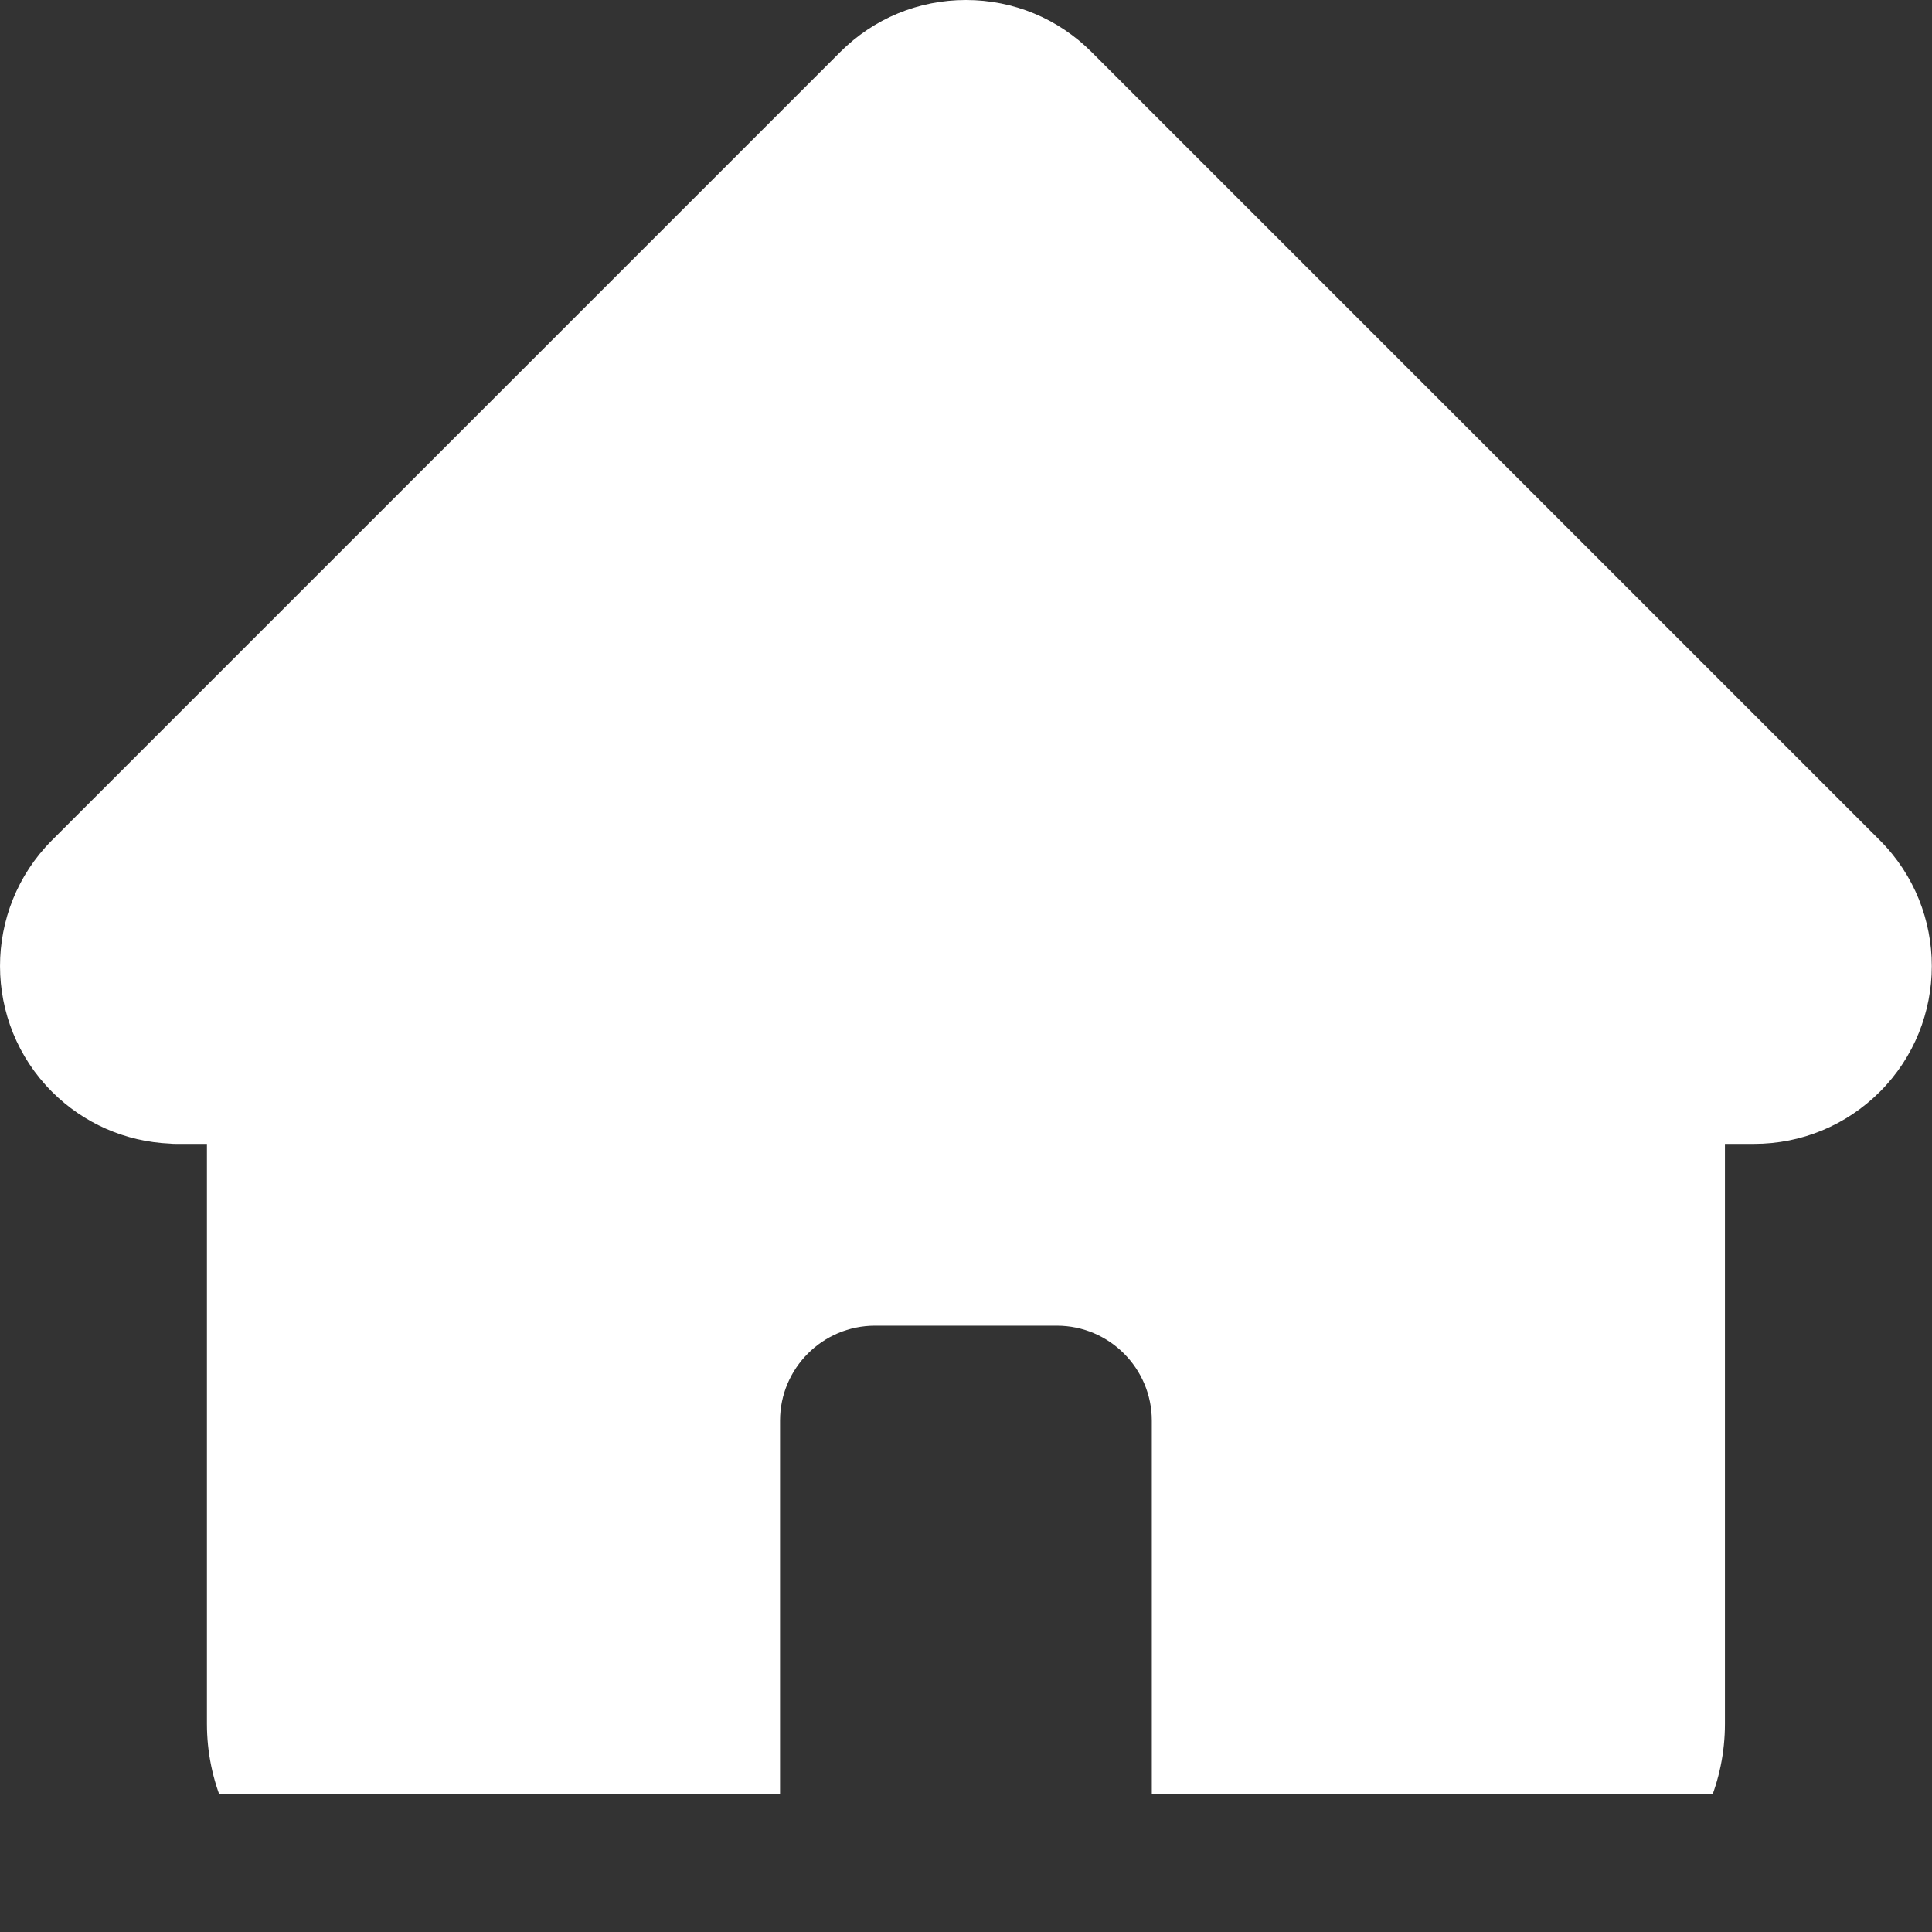 <svg width="26" height="26" viewBox="0 0 28 28" fill="none" xmlns="http://www.w3.org/2000/svg">
<rect x="0" y="0" width="28" height="28" fill="#333333" stroke="none"/>
<g clip-path="url(#clip0_4022_2325)">
<path d="M27.245 12.179C27.244 12.178 27.244 12.177 27.243 12.177L15.821 0.755C15.335 0.268 14.687 0 13.999 0C13.31 0 12.663 0.268 12.176 0.755L0.76 12.171C0.756 12.175 0.752 12.179 0.749 12.182C-0.251 13.188 -0.249 14.819 0.753 15.822C1.212 16.281 1.817 16.546 2.464 16.574C2.49 16.577 2.517 16.578 2.543 16.578H2.999V24.983C2.999 26.647 4.352 28 6.016 28H10.484C10.937 28 11.305 27.633 11.305 27.18V20.59C11.305 19.831 11.922 19.213 12.681 19.213H15.317C16.076 19.213 16.693 19.831 16.693 20.59V27.18C16.693 27.633 17.06 28 17.513 28H21.982C23.645 28 24.999 26.647 24.999 24.983V16.578H25.421C26.109 16.578 26.756 16.31 27.244 15.823C28.248 14.818 28.248 13.184 27.245 12.179Z" fill="white"/>
</g>
<defs>
<clipPath id="clip0_4022_2325">
<rect width="28" height="26" fill="white"/>
</clipPath>
</defs>
</svg>
